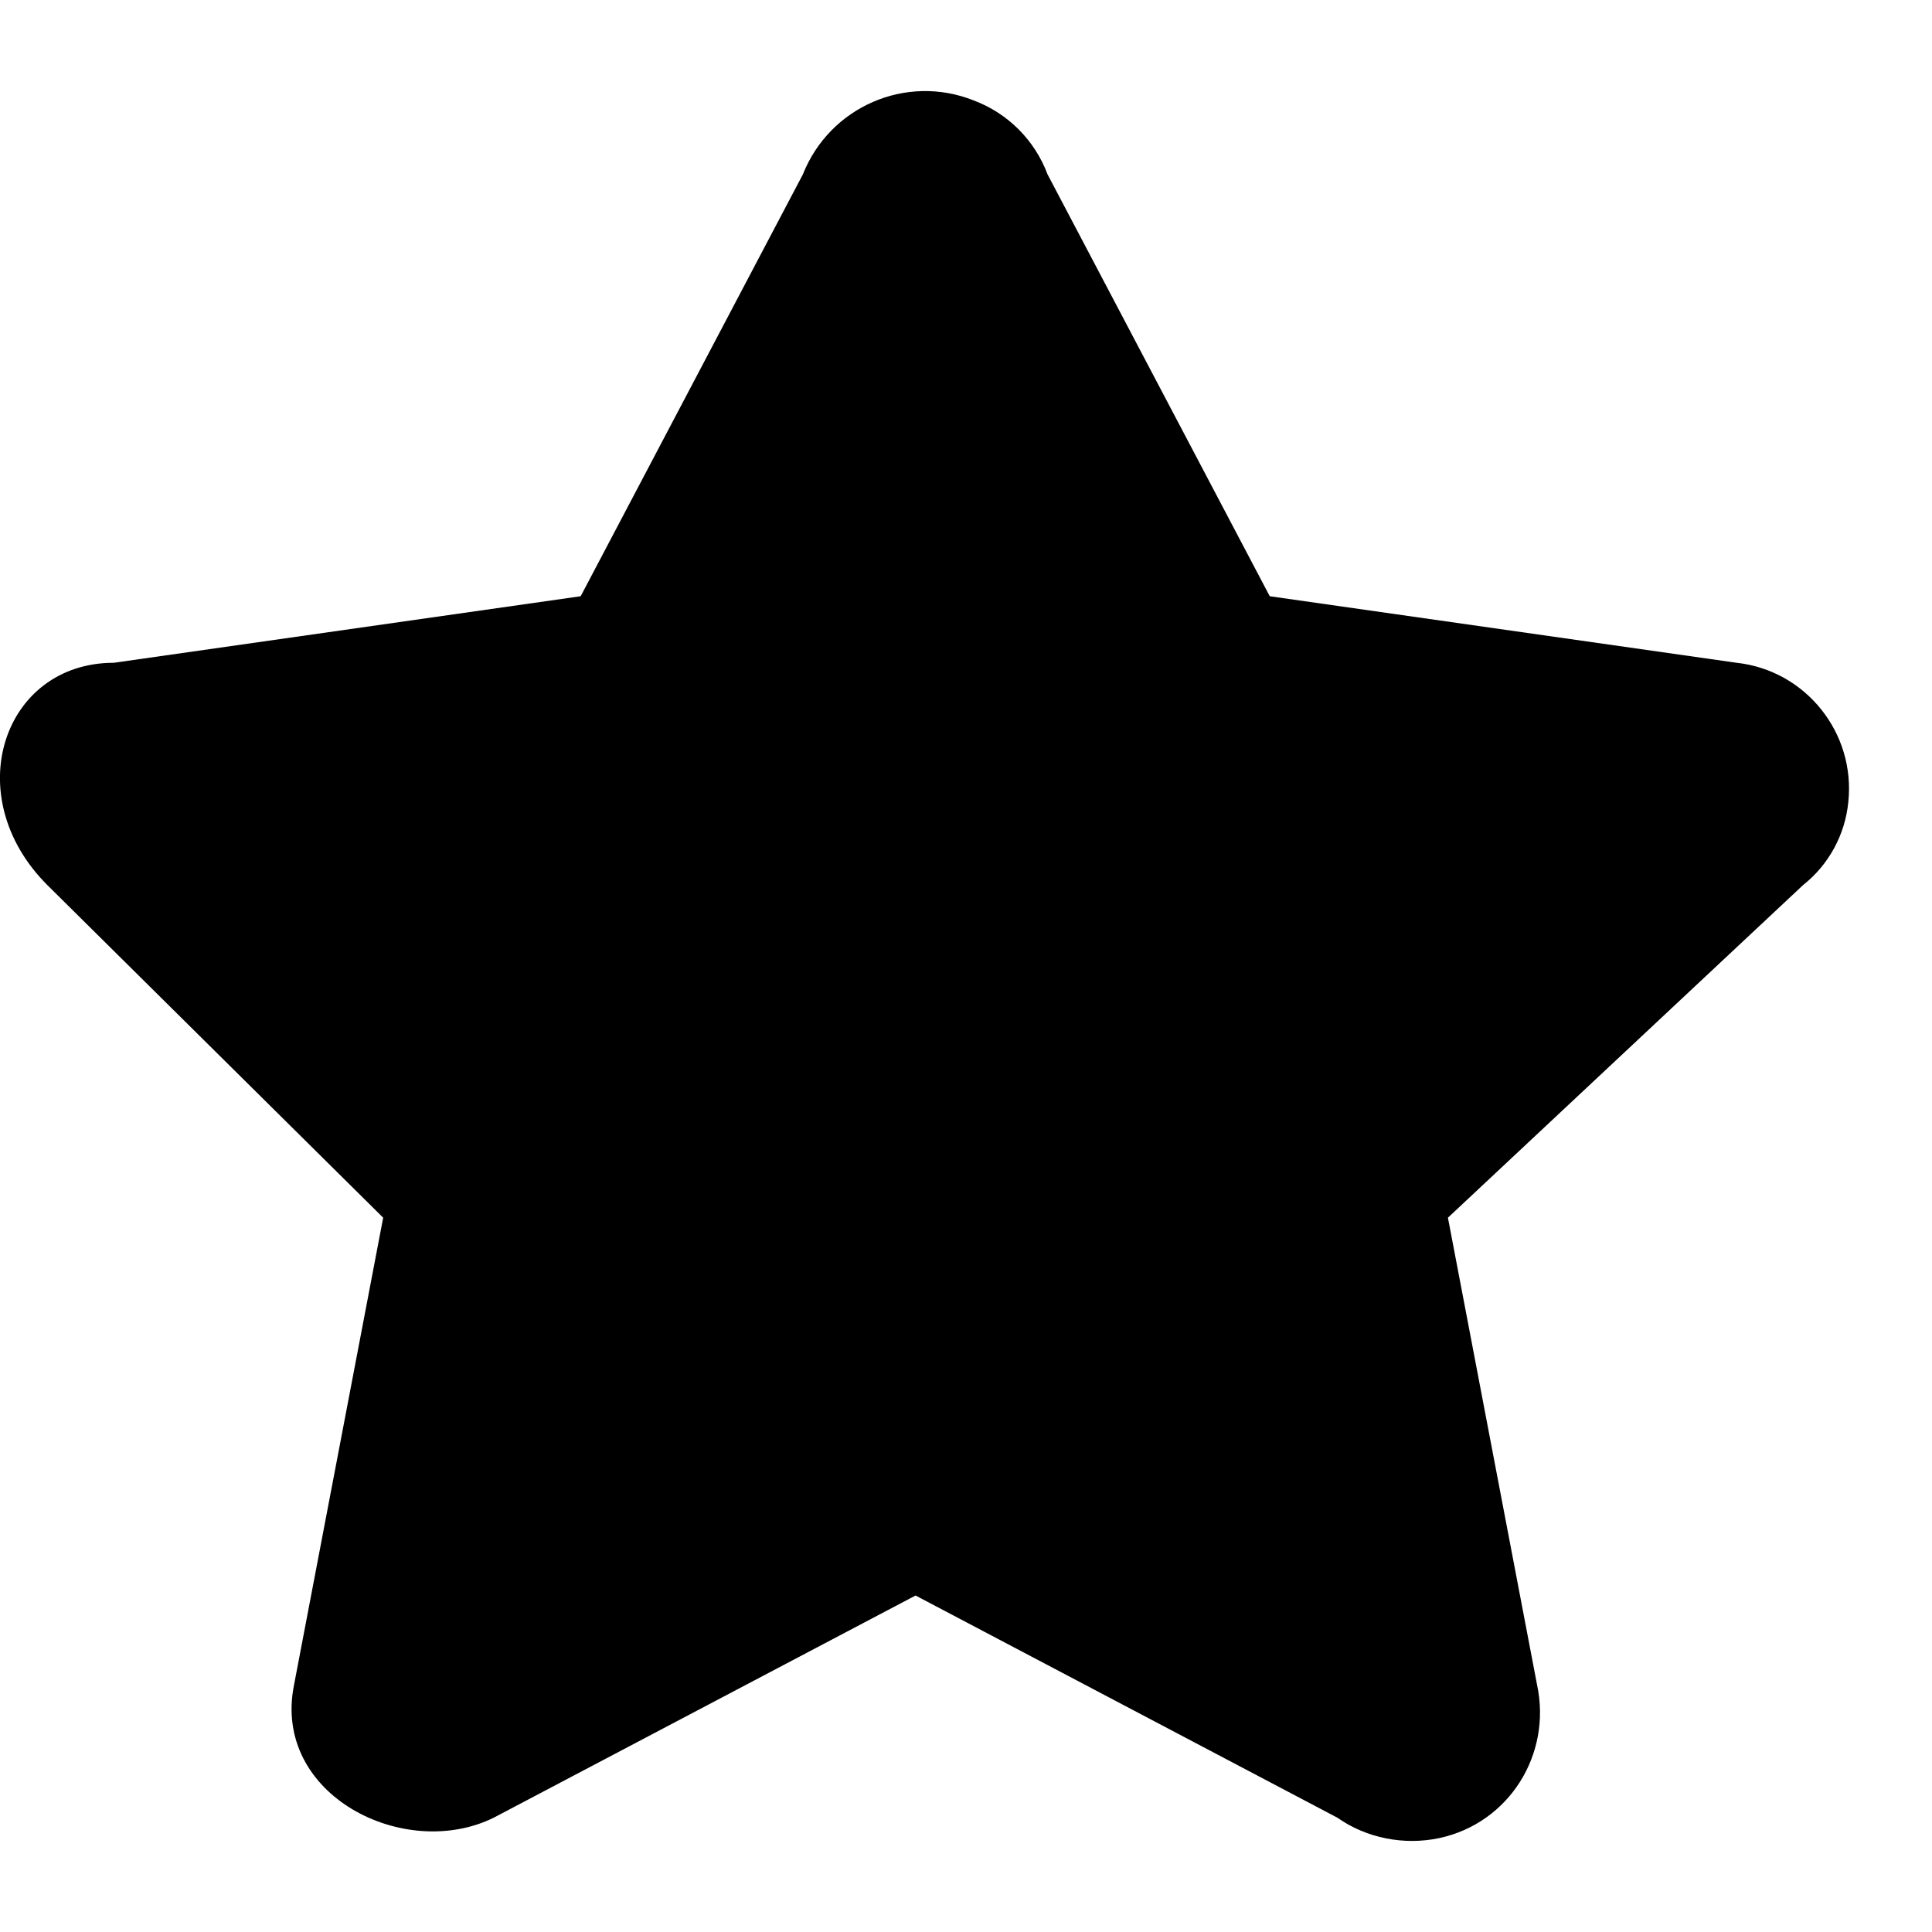 <svg width="18" height="18" viewBox="0 0 18 18" xmlns="http://www.w3.org/2000/svg">
<path fill-rule="evenodd" clip-rule="evenodd" d="M9.76 1.625L11.83 5.555L16.18 6.175C16.82 6.245 17.29 6.825 17.22 7.475C17.19 7.775 17.04 8.055 16.8 8.245L13.49 11.345L14.32 15.695C14.46 16.345 14.06 16.985 13.41 17.125C13.08 17.195 12.73 17.125 12.46 16.935L8.53 14.865L4.6 16.935C3.77 17.345 2.53 16.725 2.74 15.695L3.57 11.345L0.44 8.245C-0.39 7.415 0.03 6.175 1.06 6.175L5.41 5.555L7.48 1.625C7.73 0.995 8.44 0.685 9.07 0.935C9.39 1.055 9.64 1.305 9.76 1.625Z"/>
</svg>
